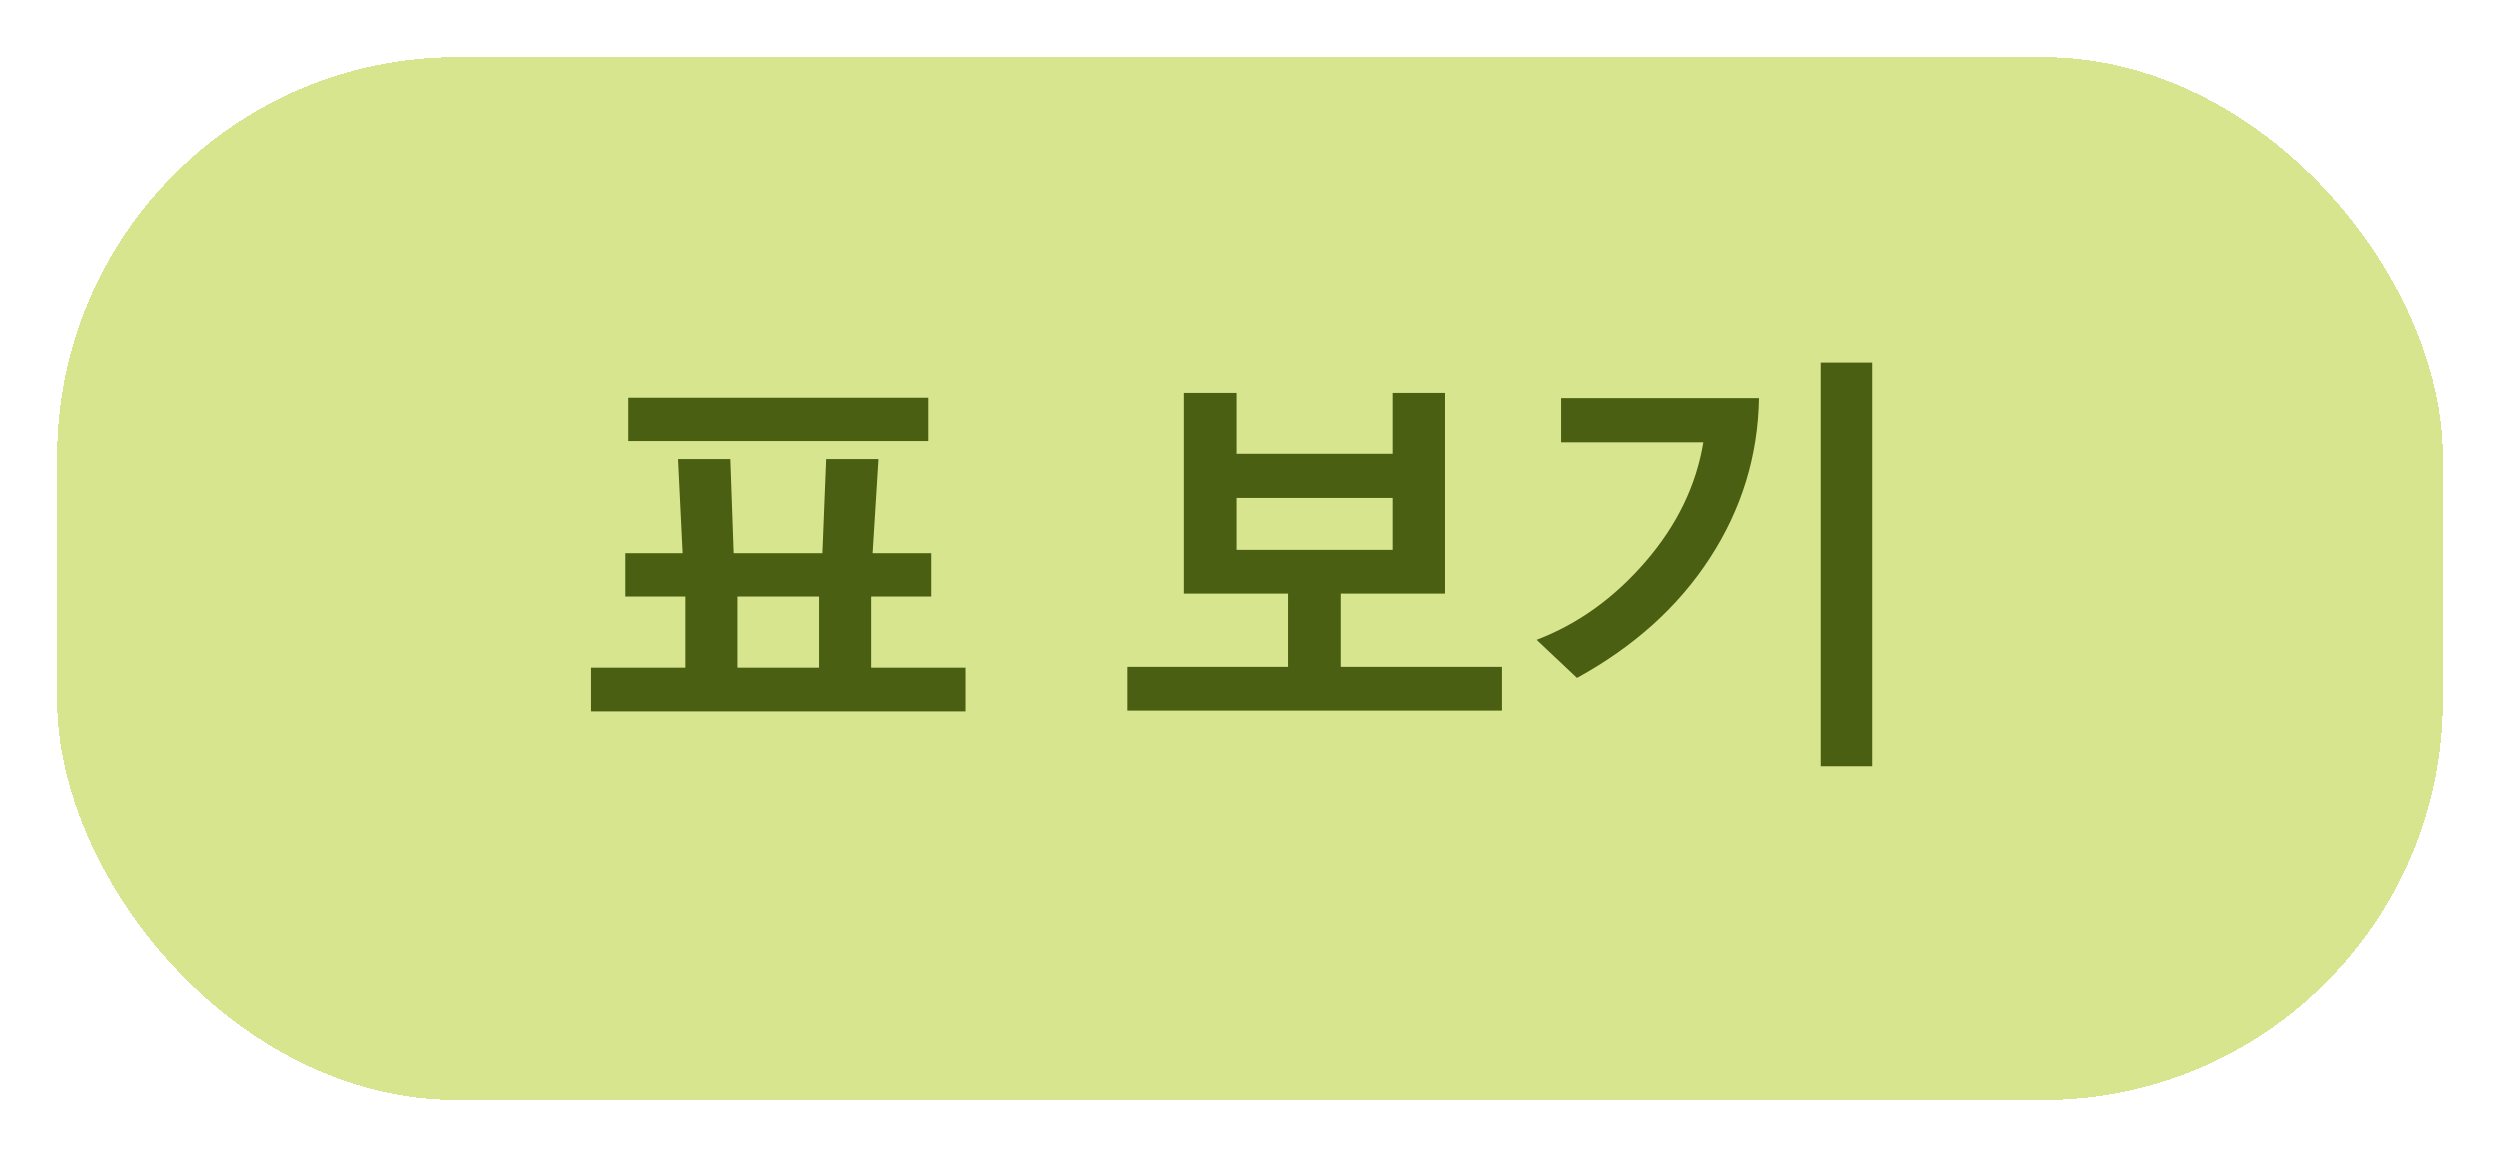 <svg width="175" height="81" viewBox="0 0 175 81" fill="none" xmlns="http://www.w3.org/2000/svg">
<g filter="url(#filter0_dii_2039_11057)">
<rect x="4" width="167" height="73" rx="28" fill="#D8E58F" shape-rendering="crispEdges"/>
<path d="M43.974 26.873V23.841H64.98V26.873H43.974ZM41.366 45.799V42.737H47.973V37.757H43.769V34.725H47.782L47.46 28.133H51.122L51.356 34.725H57.567L57.831 28.133H61.493L61.083 34.725H65.185V37.757H60.98V42.737H67.587V45.799H41.366ZM51.62 42.737H57.333V37.757H51.62V42.737ZM78.913 45.74V42.679H90.163V37.552H82.868V23.504H86.56V27.767H97.487V23.504H101.149V37.552H93.855V42.679H105.134V45.74H78.913ZM97.487 30.857H86.56V34.49H97.487V30.857ZM127.452 49.637V21.38H131.056V49.637H127.452ZM123.131 23.87C123.062 27.903 121.92 31.629 119.703 35.047C117.496 38.455 114.391 41.258 110.387 43.455L107.56 40.789C110.45 39.685 112.994 37.859 115.191 35.31C117.389 32.762 118.736 29.979 119.234 26.961H109.273V23.87H123.131Z" fill="#4A5F12"/>
</g>
<defs>
<filter id="filter0_dii_2039_11057" x="0" y="-4" width="175" height="85" filterUnits="userSpaceOnUse" color-interpolation-filters="sRGB">
<feFlood flood-opacity="0" result="BackgroundImageFix"/>
<feColorMatrix in="SourceAlpha" type="matrix" values="0 0 0 0 0 0 0 0 0 0 0 0 0 0 0 0 0 0 127 0" result="hardAlpha"/>
<feOffset dy="4"/>
<feGaussianBlur stdDeviation="2"/>
<feComposite in2="hardAlpha" operator="out"/>
<feColorMatrix type="matrix" values="0 0 0 0 0 0 0 0 0 0 0 0 0 0 0 0 0 0 0.1 0"/>
<feBlend mode="normal" in2="BackgroundImageFix" result="effect1_dropShadow_2039_11057"/>
<feBlend mode="normal" in="SourceGraphic" in2="effect1_dropShadow_2039_11057" result="shape"/>
<feColorMatrix in="SourceAlpha" type="matrix" values="0 0 0 0 0 0 0 0 0 0 0 0 0 0 0 0 0 0 127 0" result="hardAlpha"/>
<feOffset dy="4"/>
<feGaussianBlur stdDeviation="2"/>
<feComposite in2="hardAlpha" operator="arithmetic" k2="-1" k3="1"/>
<feColorMatrix type="matrix" values="0 0 0 0 0.937 0 0 0 0 1 0 0 0 0 0.58 0 0 0 1 0"/>
<feBlend mode="normal" in2="shape" result="effect2_innerShadow_2039_11057"/>
<feColorMatrix in="SourceAlpha" type="matrix" values="0 0 0 0 0 0 0 0 0 0 0 0 0 0 0 0 0 0 127 0" result="hardAlpha"/>
<feOffset dy="-4"/>
<feGaussianBlur stdDeviation="2"/>
<feComposite in2="hardAlpha" operator="arithmetic" k2="-1" k3="1"/>
<feColorMatrix type="matrix" values="0 0 0 0 0.651 0 0 0 0 0.714 0 0 0 0 0.298 0 0 0 1 0"/>
<feBlend mode="normal" in2="effect2_innerShadow_2039_11057" result="effect3_innerShadow_2039_11057"/>
</filter>
</defs>
</svg>
